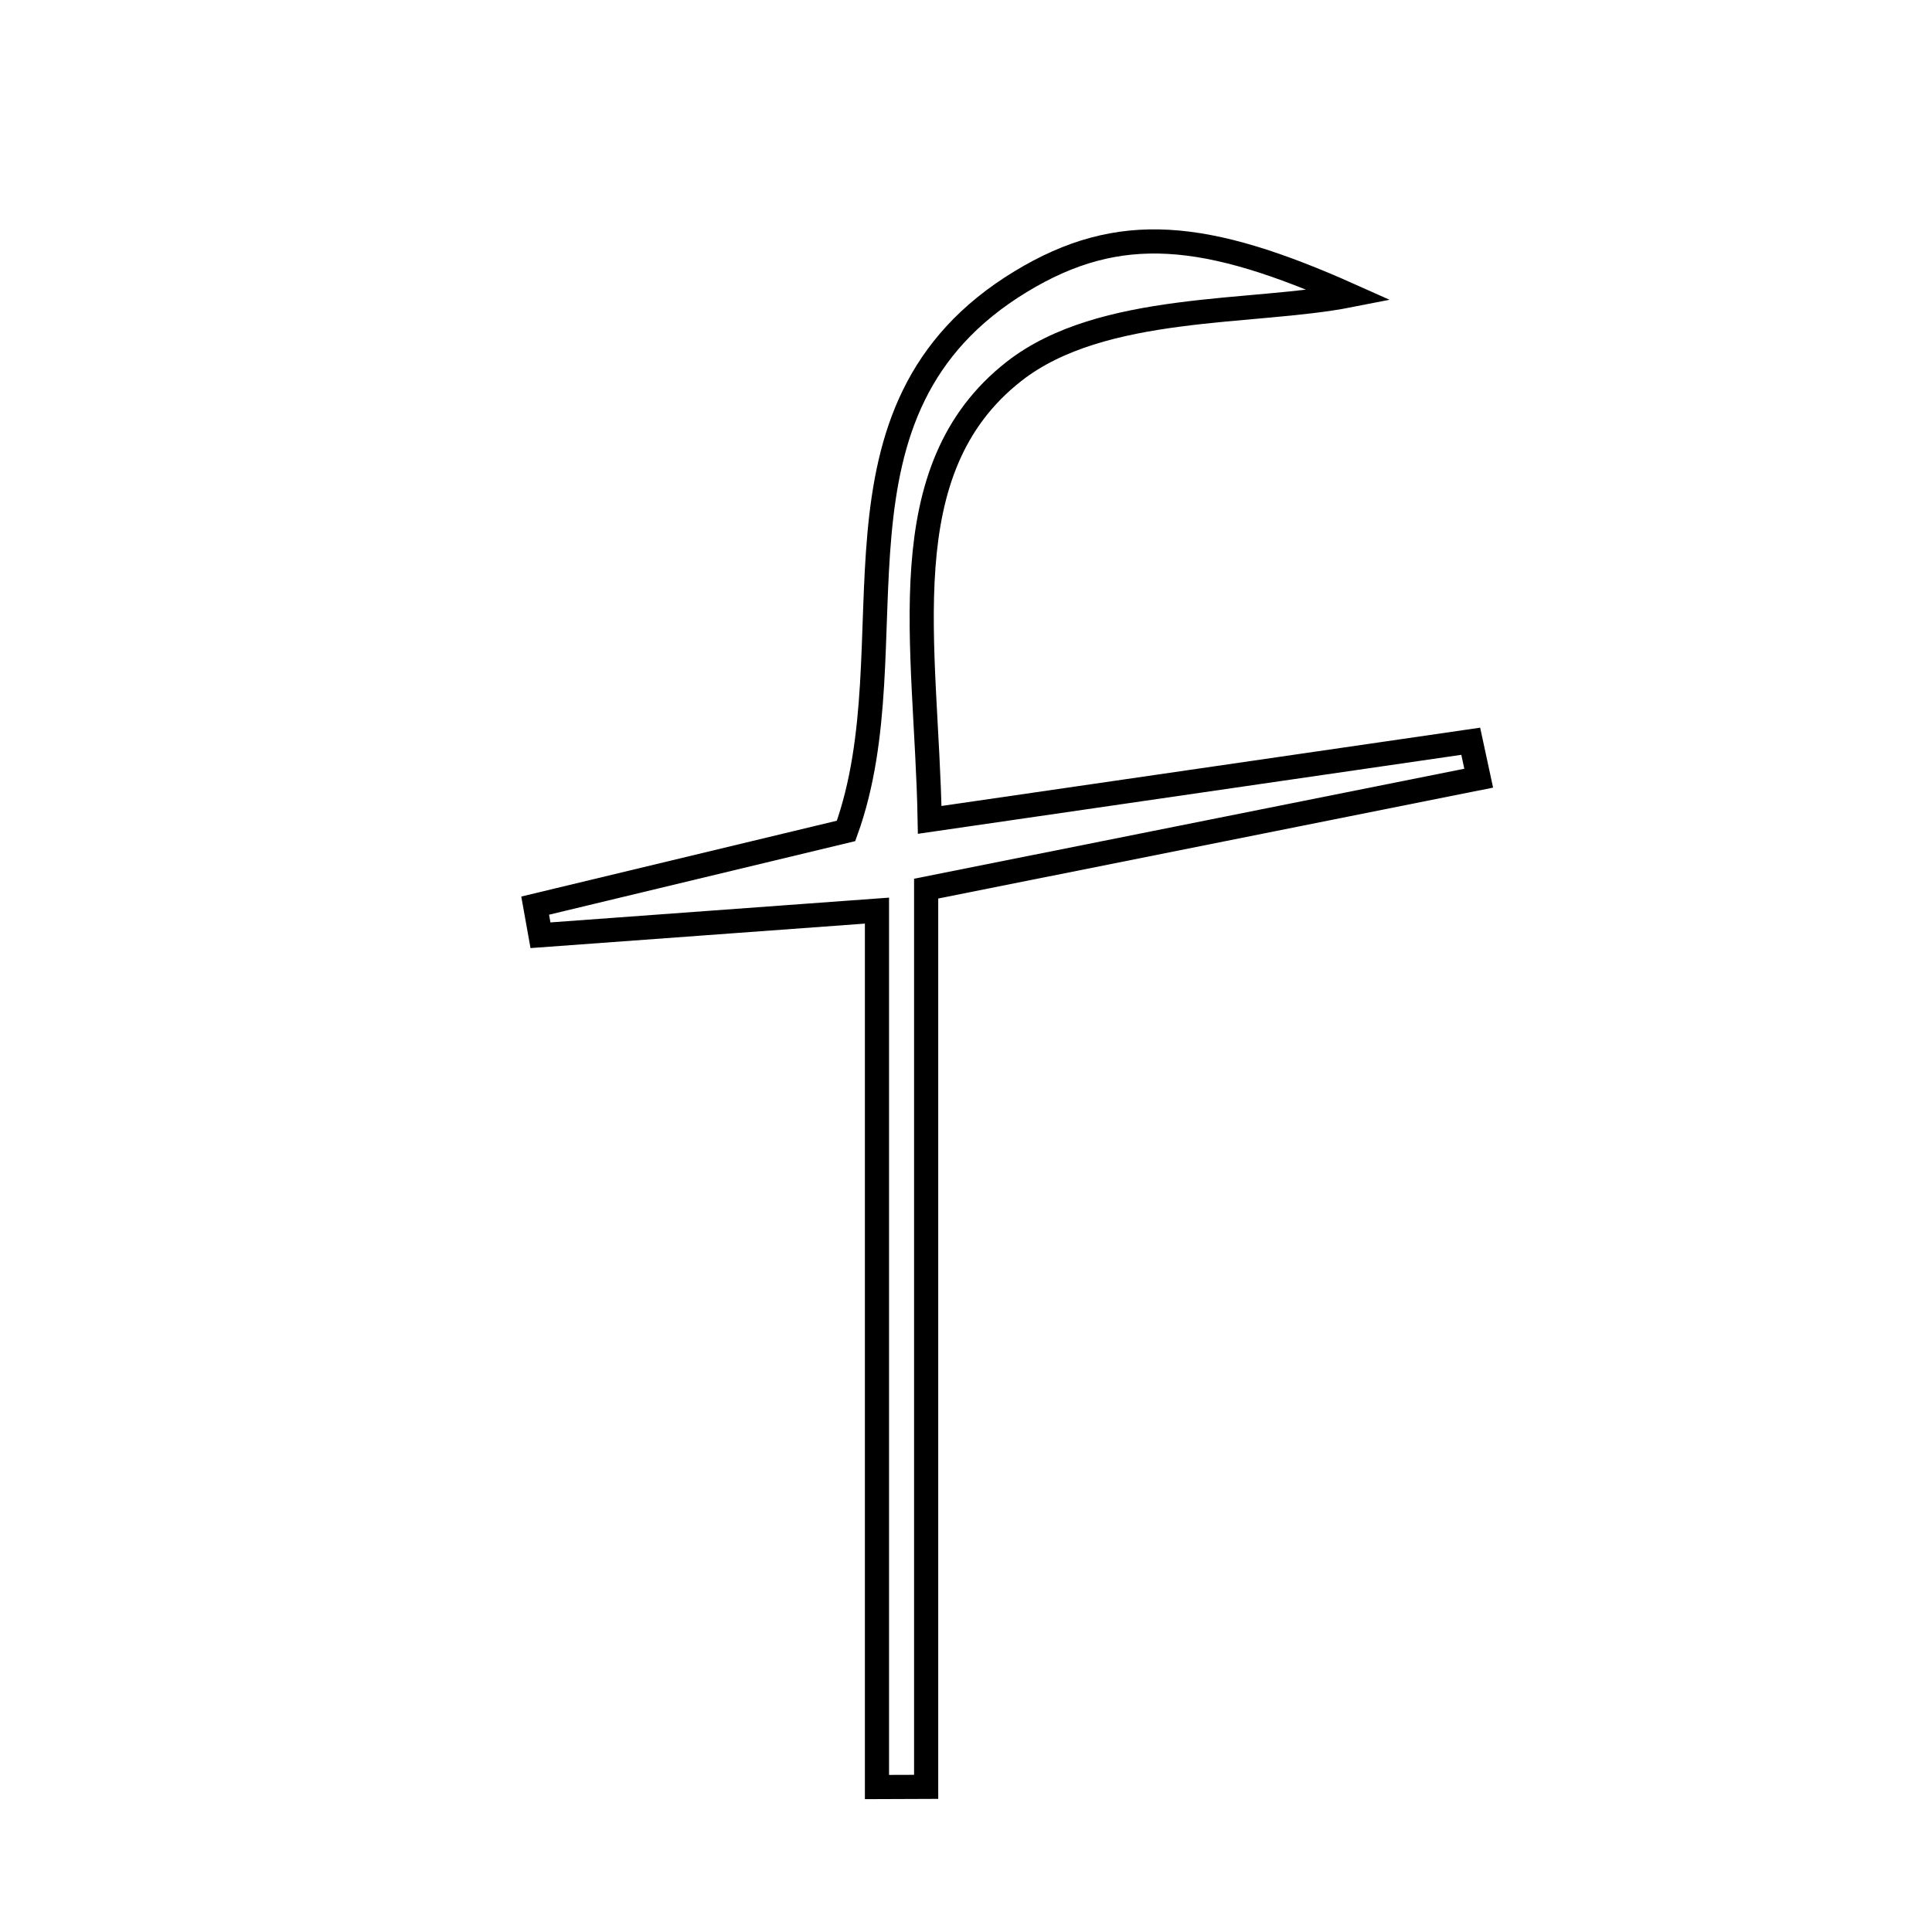<svg xmlns="http://www.w3.org/2000/svg" viewBox="0.0 0.0 24.0 24.0" height="200px" width="200px"><path fill="none" stroke="black" stroke-width=".3" stroke-opacity="1.0"  filling="0" d="M12.682 3.497 C13.906 2.754 14.981 2.869 16.769 3.668 C15.566 3.905 13.691 3.758 12.598 4.612 C11.03 5.837 11.51 8.011 11.549 10.185 C13.922 9.84 16.096 9.524 18.27 9.208 C18.303 9.361 18.336 9.514 18.369 9.667 C16.183 10.104 13.997 10.541 11.505 11.039 C11.505 14.775 11.505 18.486 11.505 22.197 C11.301 22.198 11.098 22.198 10.894 22.199 C10.894 18.695 10.894 15.191 10.894 11.312 C9.297 11.428 8.005 11.523 6.714 11.618 C6.692 11.495 6.67 11.373 6.648 11.25 C7.934 10.941 9.22 10.632 10.51 10.322 C11.347 8.004 10.055 5.09 12.682 3.497"></path></svg>